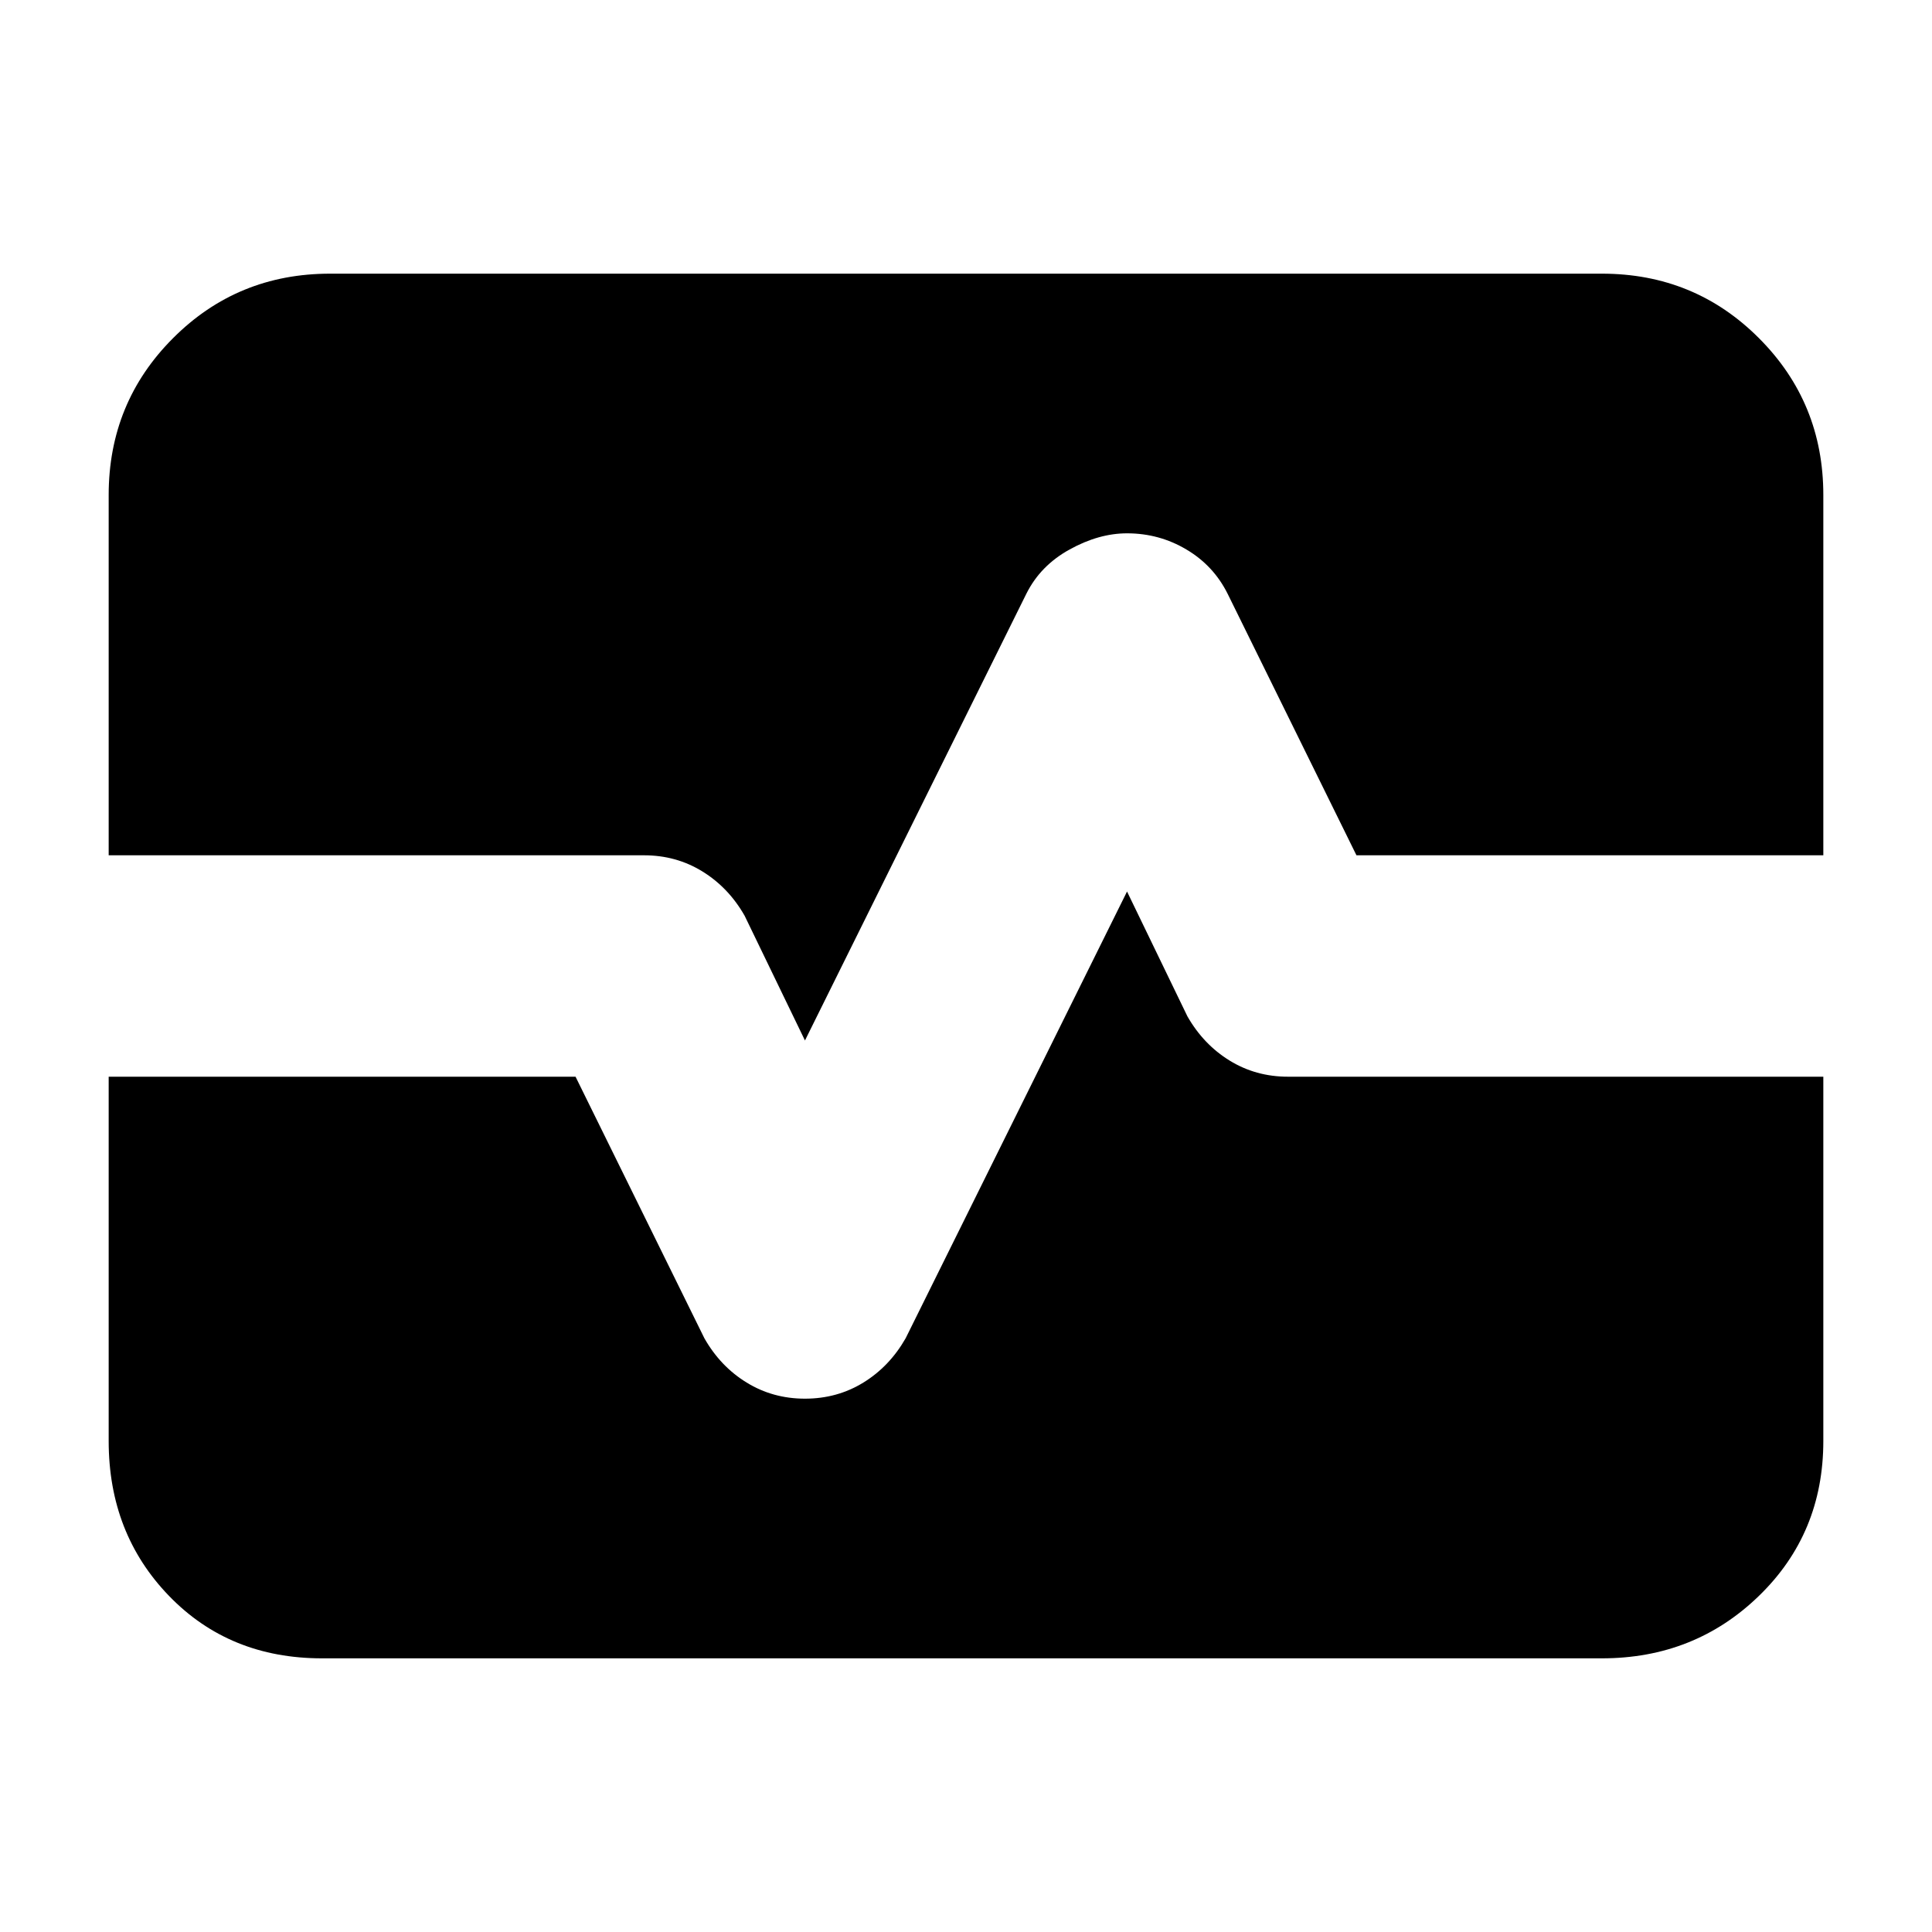 <svg xmlns="http://www.w3.org/2000/svg" height="20" width="20"><path d="M3.333 17.167q-.958 0-1.583-.646t-.625-1.604v-3.771h4.833l1.334 2.708q.166.292.437.458.271.167.604.167.334 0 .605-.167.27-.166.437-.458l2.292-4.625.625 1.292q.166.291.437.458.271.167.604.167h5.542v3.771q0 .958-.667 1.604-.666.646-1.625.646Zm5-6.396-.625-1.292q-.166-.291-.437-.458-.271-.167-.604-.167H1.125V5.125q0-.958.667-1.625.666-.667 1.625-.667h13.166q.959 0 1.625.667.667.667.667 1.625v3.729h-4.833l-1.334-2.708q-.146-.292-.427-.458-.281-.167-.614-.167-.292 0-.594.167-.302.166-.448.458Z"/></svg>